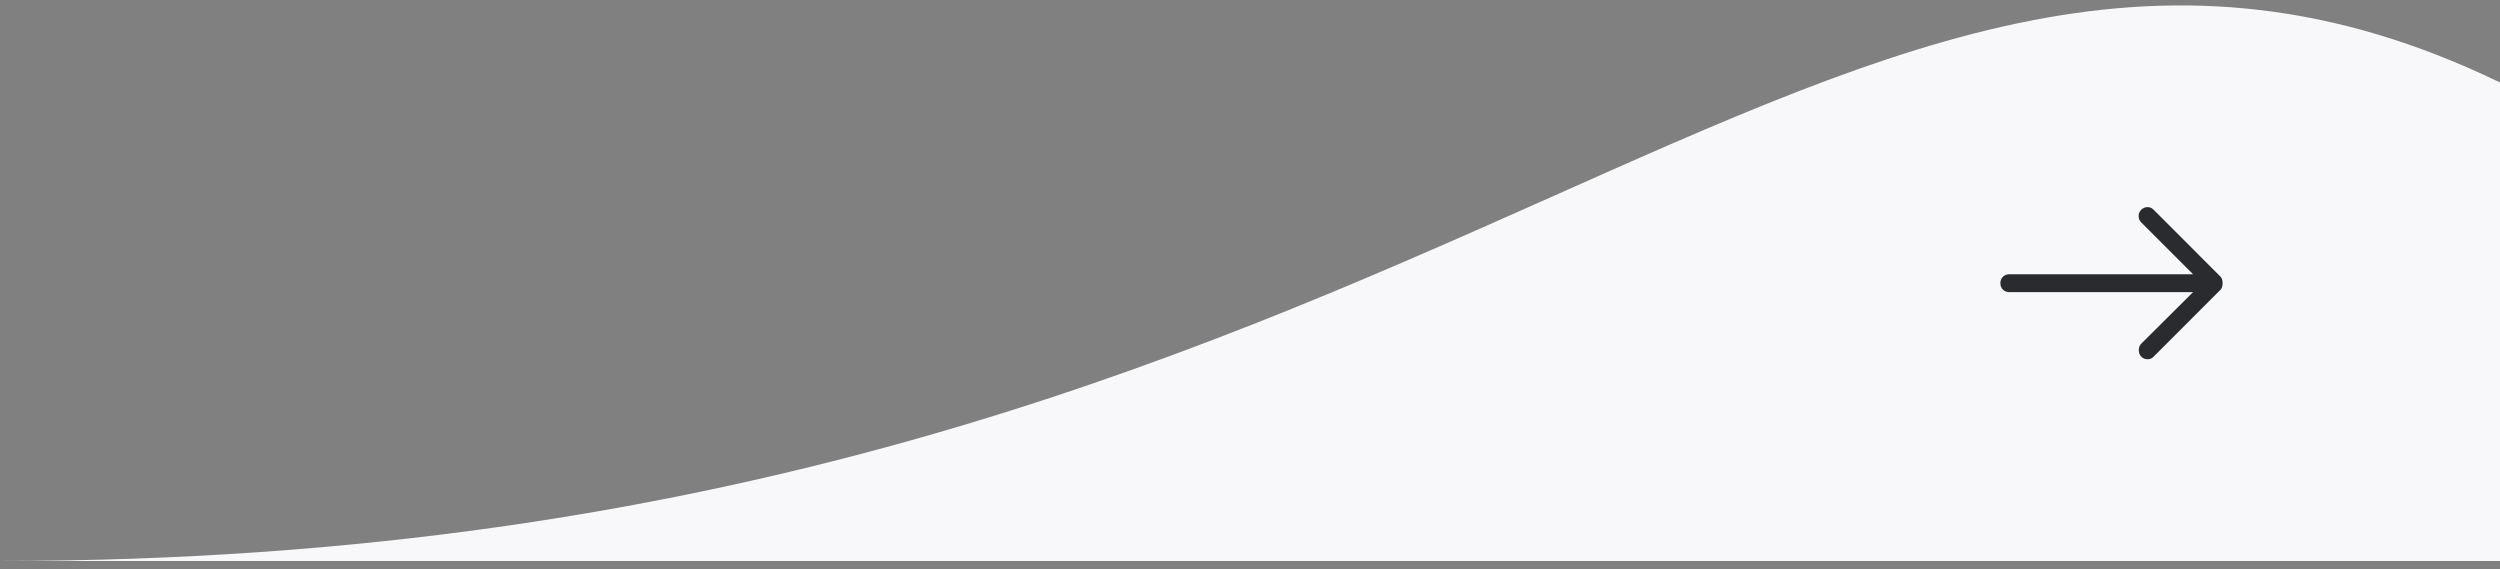 <svg width="180" height="41" viewBox="0 0 180 41" fill="none" xmlns="http://www.w3.org/2000/svg">
<rect x="0" y="0" width="180" height="41" fill="#808080" stroke="none"/>
<g clip-path="url(#clip0_396_15609)">
<g clip-path="url(#clip1_396_15609)">
<path d="M0 40.391C104.688 40.391 131.753 -17.387 180 5.938V40.391H0Z" fill="#F8F8FB"/>
<path d="M160.027 20.391C160.027 20.491 160.012 20.587 159.984 20.68C159.955 20.773 159.898 20.856 159.812 20.927L155.066 25.674C154.951 25.803 154.804 25.867 154.625 25.867C154.446 25.867 154.292 25.803 154.164 25.674C154.049 25.545 153.992 25.391 153.992 25.212C153.992 25.033 154.049 24.879 154.164 24.75L157.9 21.035H144.671C144.485 21.035 144.331 20.974 144.209 20.852C144.087 20.73 144.027 20.577 144.027 20.391C144.027 20.204 144.087 20.05 144.209 19.928C144.331 19.807 144.485 19.746 144.671 19.746H157.9L154.164 16.009C154.049 15.895 153.988 15.748 153.981 15.569C153.974 15.39 154.035 15.236 154.164 15.107C154.292 14.979 154.446 14.914 154.625 14.914C154.804 14.914 154.951 14.979 155.066 15.107L159.812 19.854C159.898 19.925 159.955 20.007 159.984 20.1C160.012 20.194 160.027 20.29 160.027 20.391Z" fill="#292B2E"/>
</g>
</g>
<defs>
<clipPath id="clip0_396_15609">
<rect width="180" height="40" fill="white" transform="translate(0 0.391)"/>
</clipPath>
<clipPath id="clip1_396_15609">
<rect width="180" height="40" fill="white" transform="translate(0 0.391)"/>
</clipPath>
</defs>
</svg>
